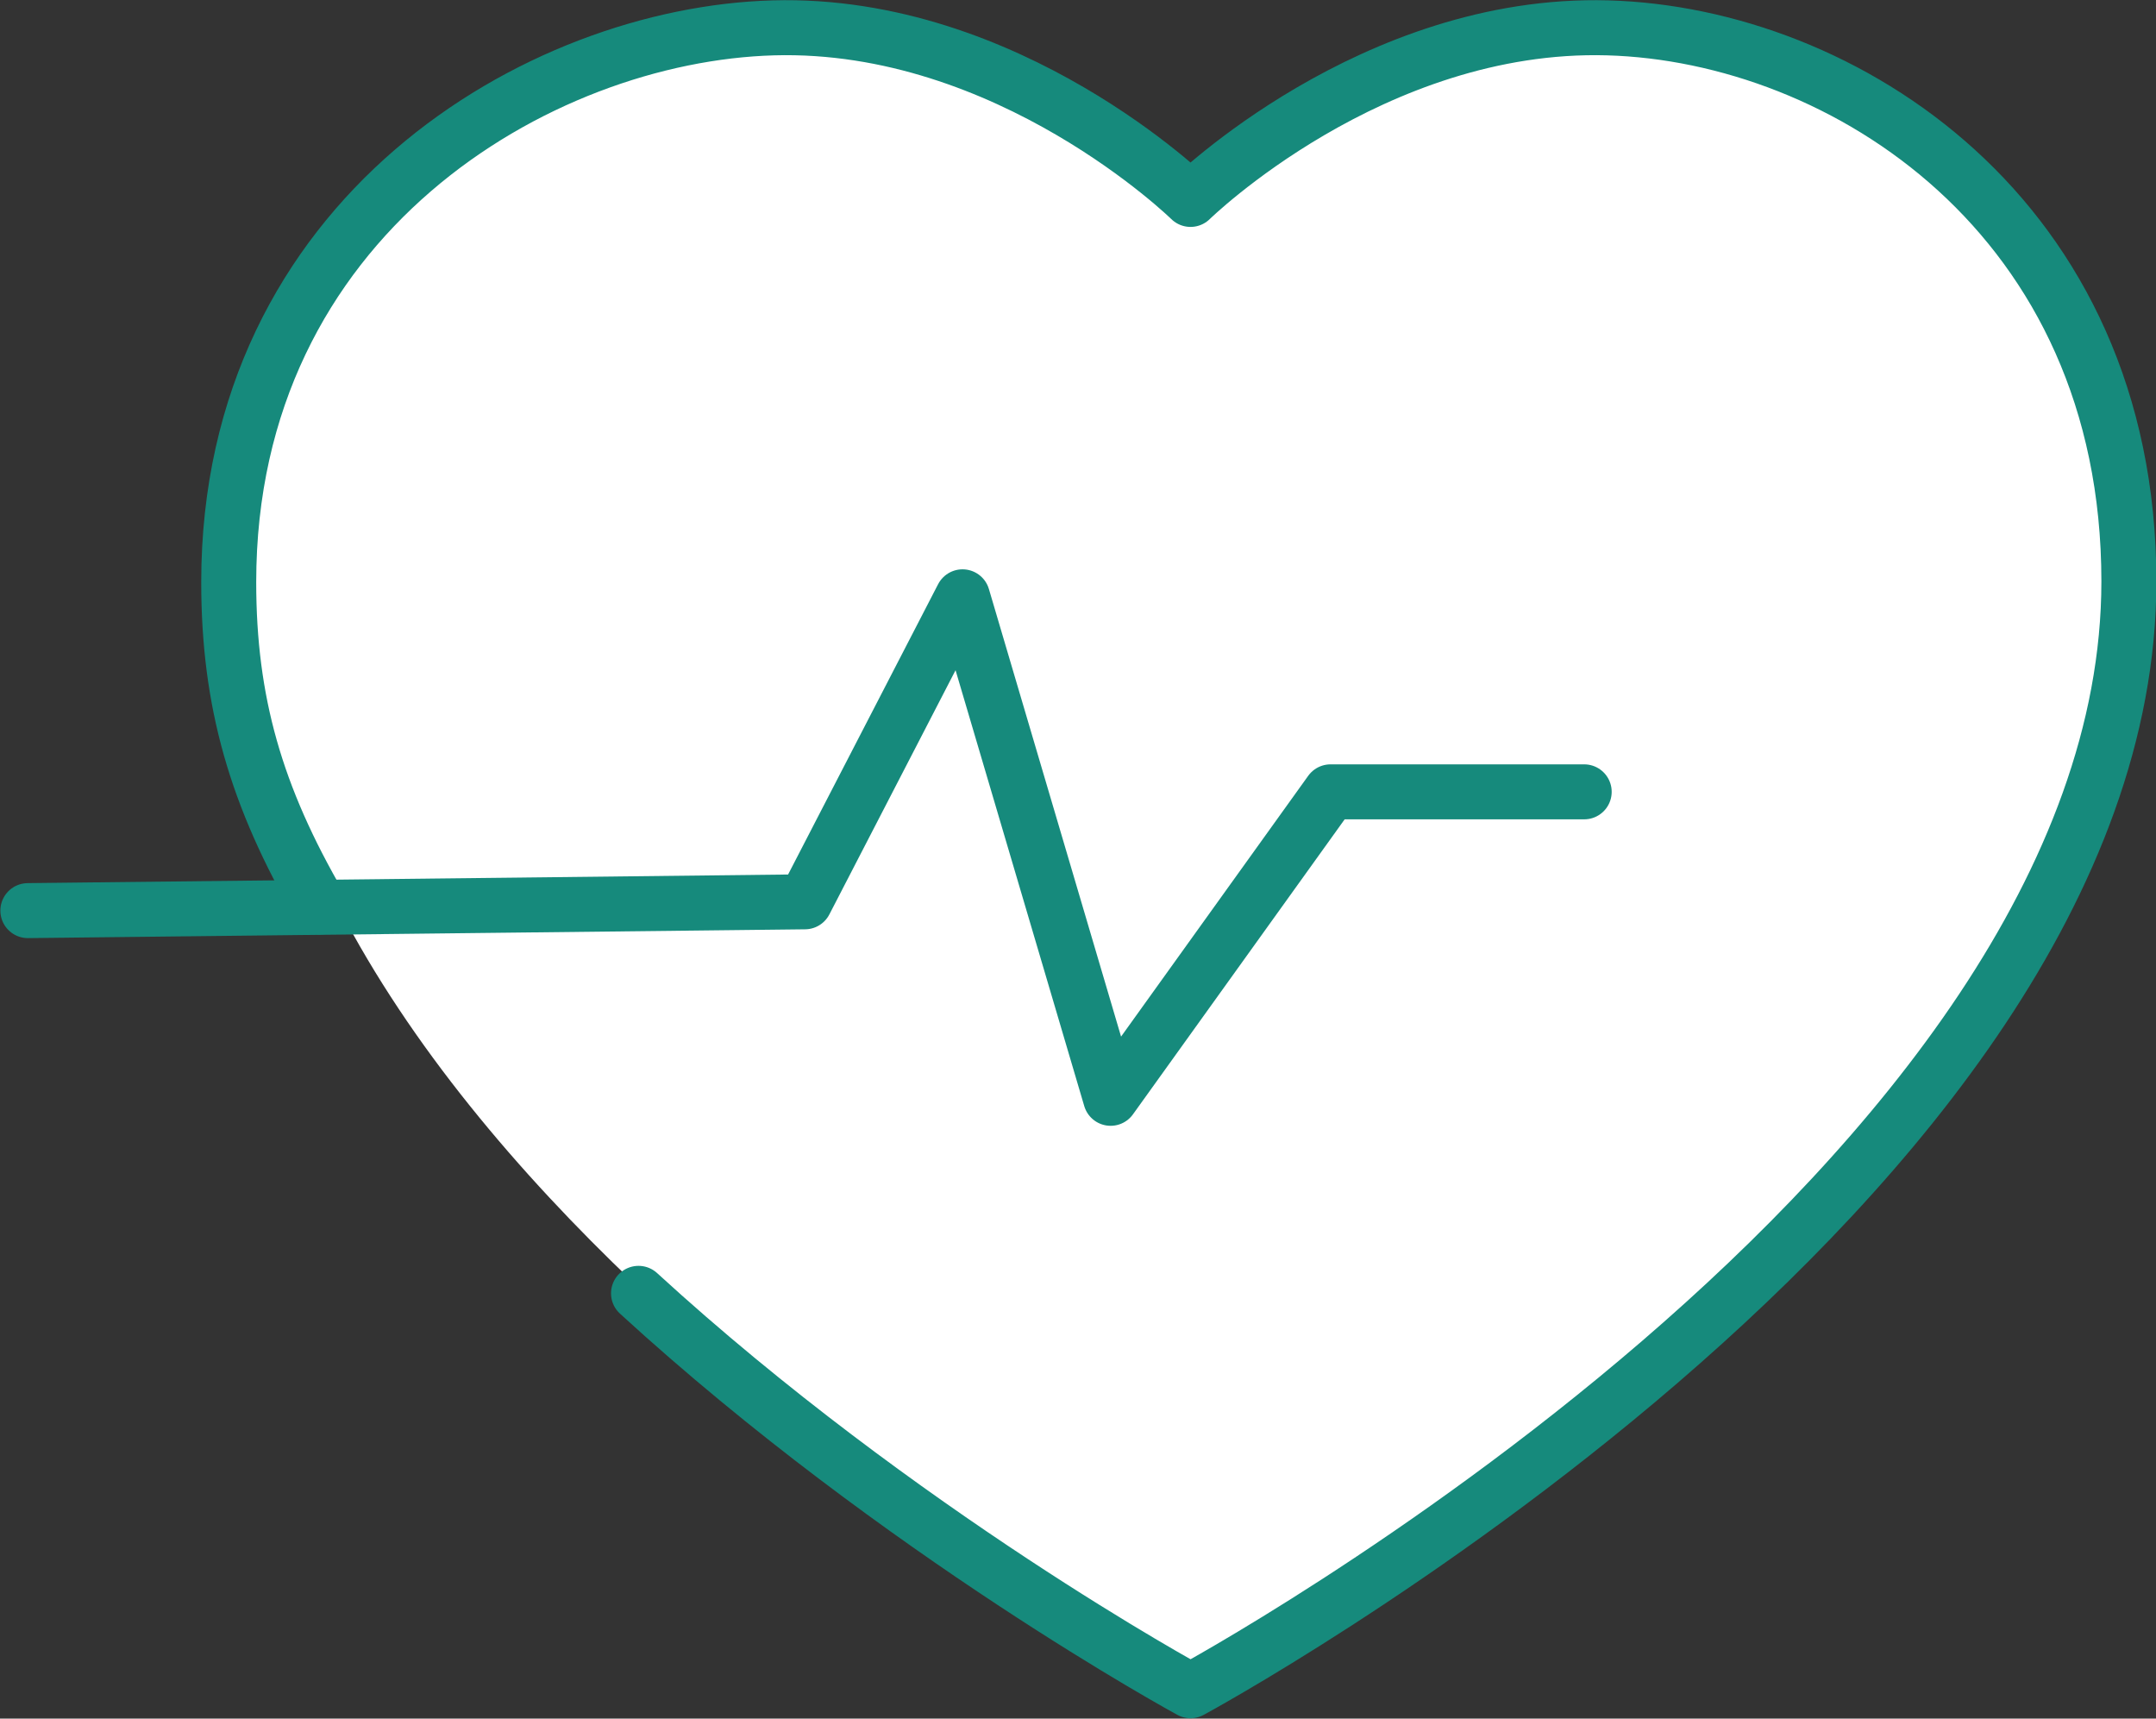 <?xml version="1.0" encoding="UTF-8"?>
<svg id="Layer_2" data-name="Layer 2" xmlns="http://www.w3.org/2000/svg" viewBox="0 0 29.41 23.44">
  <rect x="0" y="0" width="29.41" height="23.44" fill="#333333" stroke="none"/>
  <defs>
    <style>
      .cls-1 {
        fill: none;
        stroke: #168a7c;
        stroke-linecap: round;
        stroke-linejoin: round;
        stroke-width: .75px;
      }

      .cls-2 {
        fill: #fff;
        stroke-width: 0px;
      }
    </style>
  </defs>
  <g id="Layer_1-2" data-name="Layer 1">
    <g>
      <path class="cls-2" d="M16.24,23.06S3.44,16.15,3.44,7.93c0-4.98,3.9-7.46,7.11-7.55s5.69,2.34,5.69,2.34c0,0,2.48-2.43,5.69-2.34s7.11,2.57,7.11,7.55c0,8.22-12.8,15.13-12.8,15.13Z"/>
      <g>
        <polyline class="cls-1" points=".38 12.42 10.98 12.3 13.13 8.14 15.15 14.98 18.15 10.8 21.61 10.8"/>
        <path class="cls-1" d="M4.37,12.37c-.88-1.51-1.25-2.8-1.25-4.43C3.12,2.96,7.34.47,10.55.38s5.69,2.34,5.69,2.34c0,0,2.48-2.43,5.69-2.34s7.11,2.57,7.11,7.55c0,8.22-12.8,15.13-12.8,15.13,0,0-3.96-2.15-7.53-5.42"/>
      </g>
    </g>
  </g>
</svg>
